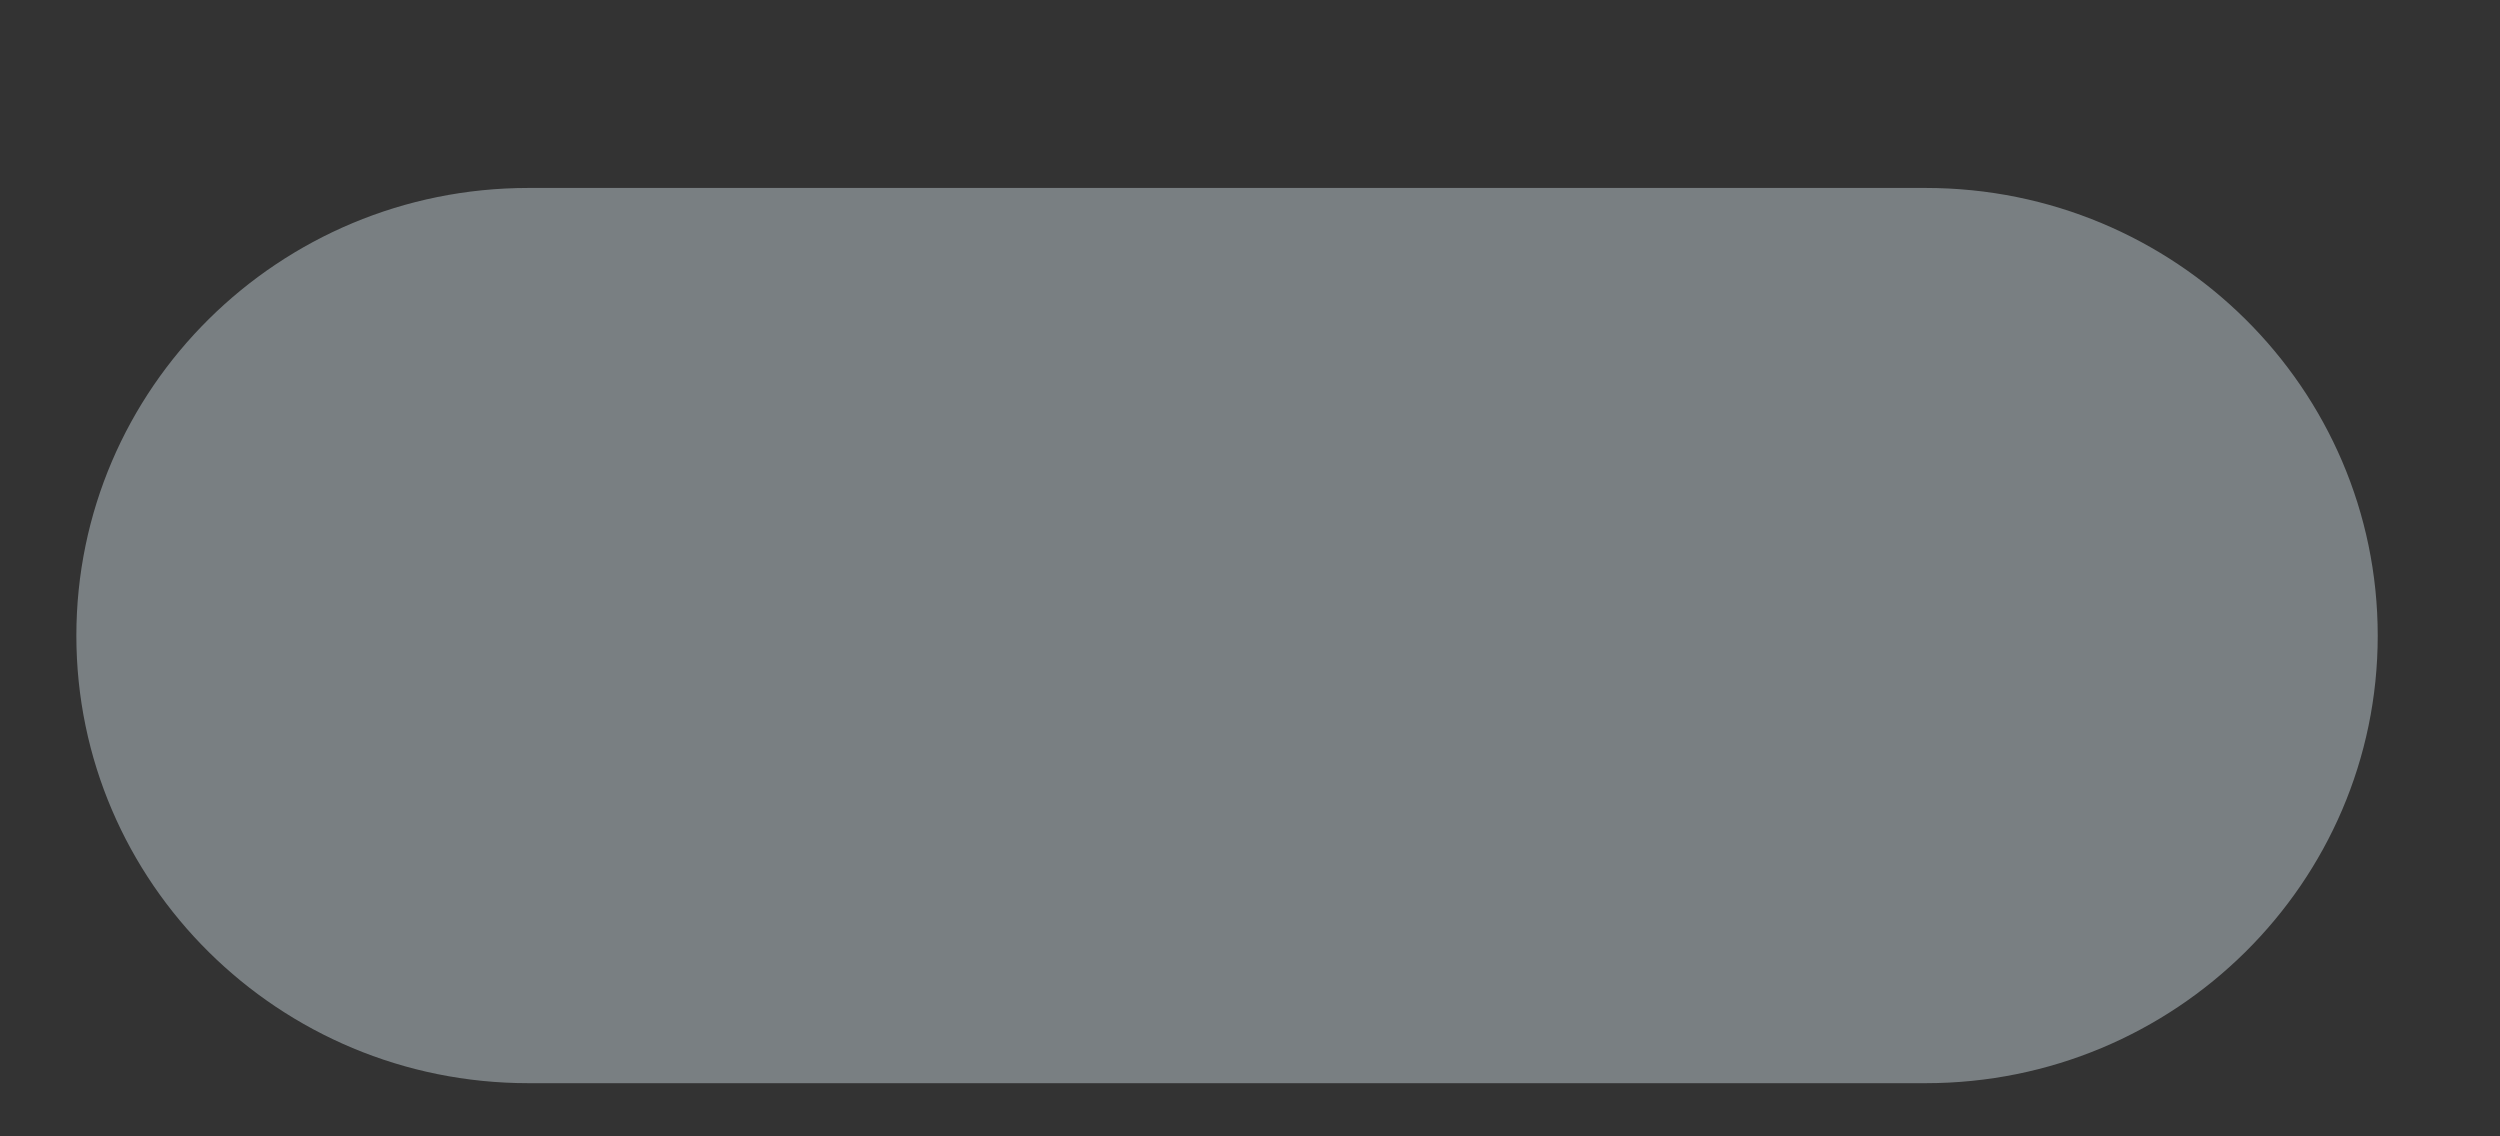 <svg width="11" height="5" viewBox="0 0 11 5" fill="none" xmlns="http://www.w3.org/2000/svg">
<rect x="0" y="0" width="11" height="5" fill="#333333" stroke="none"/>
<path d="M2.325 0.827C1.227 0.827 0.336 1.709 0.336 2.797C0.336 3.884 1.227 4.766 2.325 4.766H8.473C9.571 4.766 10.462 3.884 10.462 2.797C10.462 1.709 9.571 0.827 8.473 0.827H2.325Z" fill="#E6F7FF" fill-opacity="0.39"/>
</svg>

